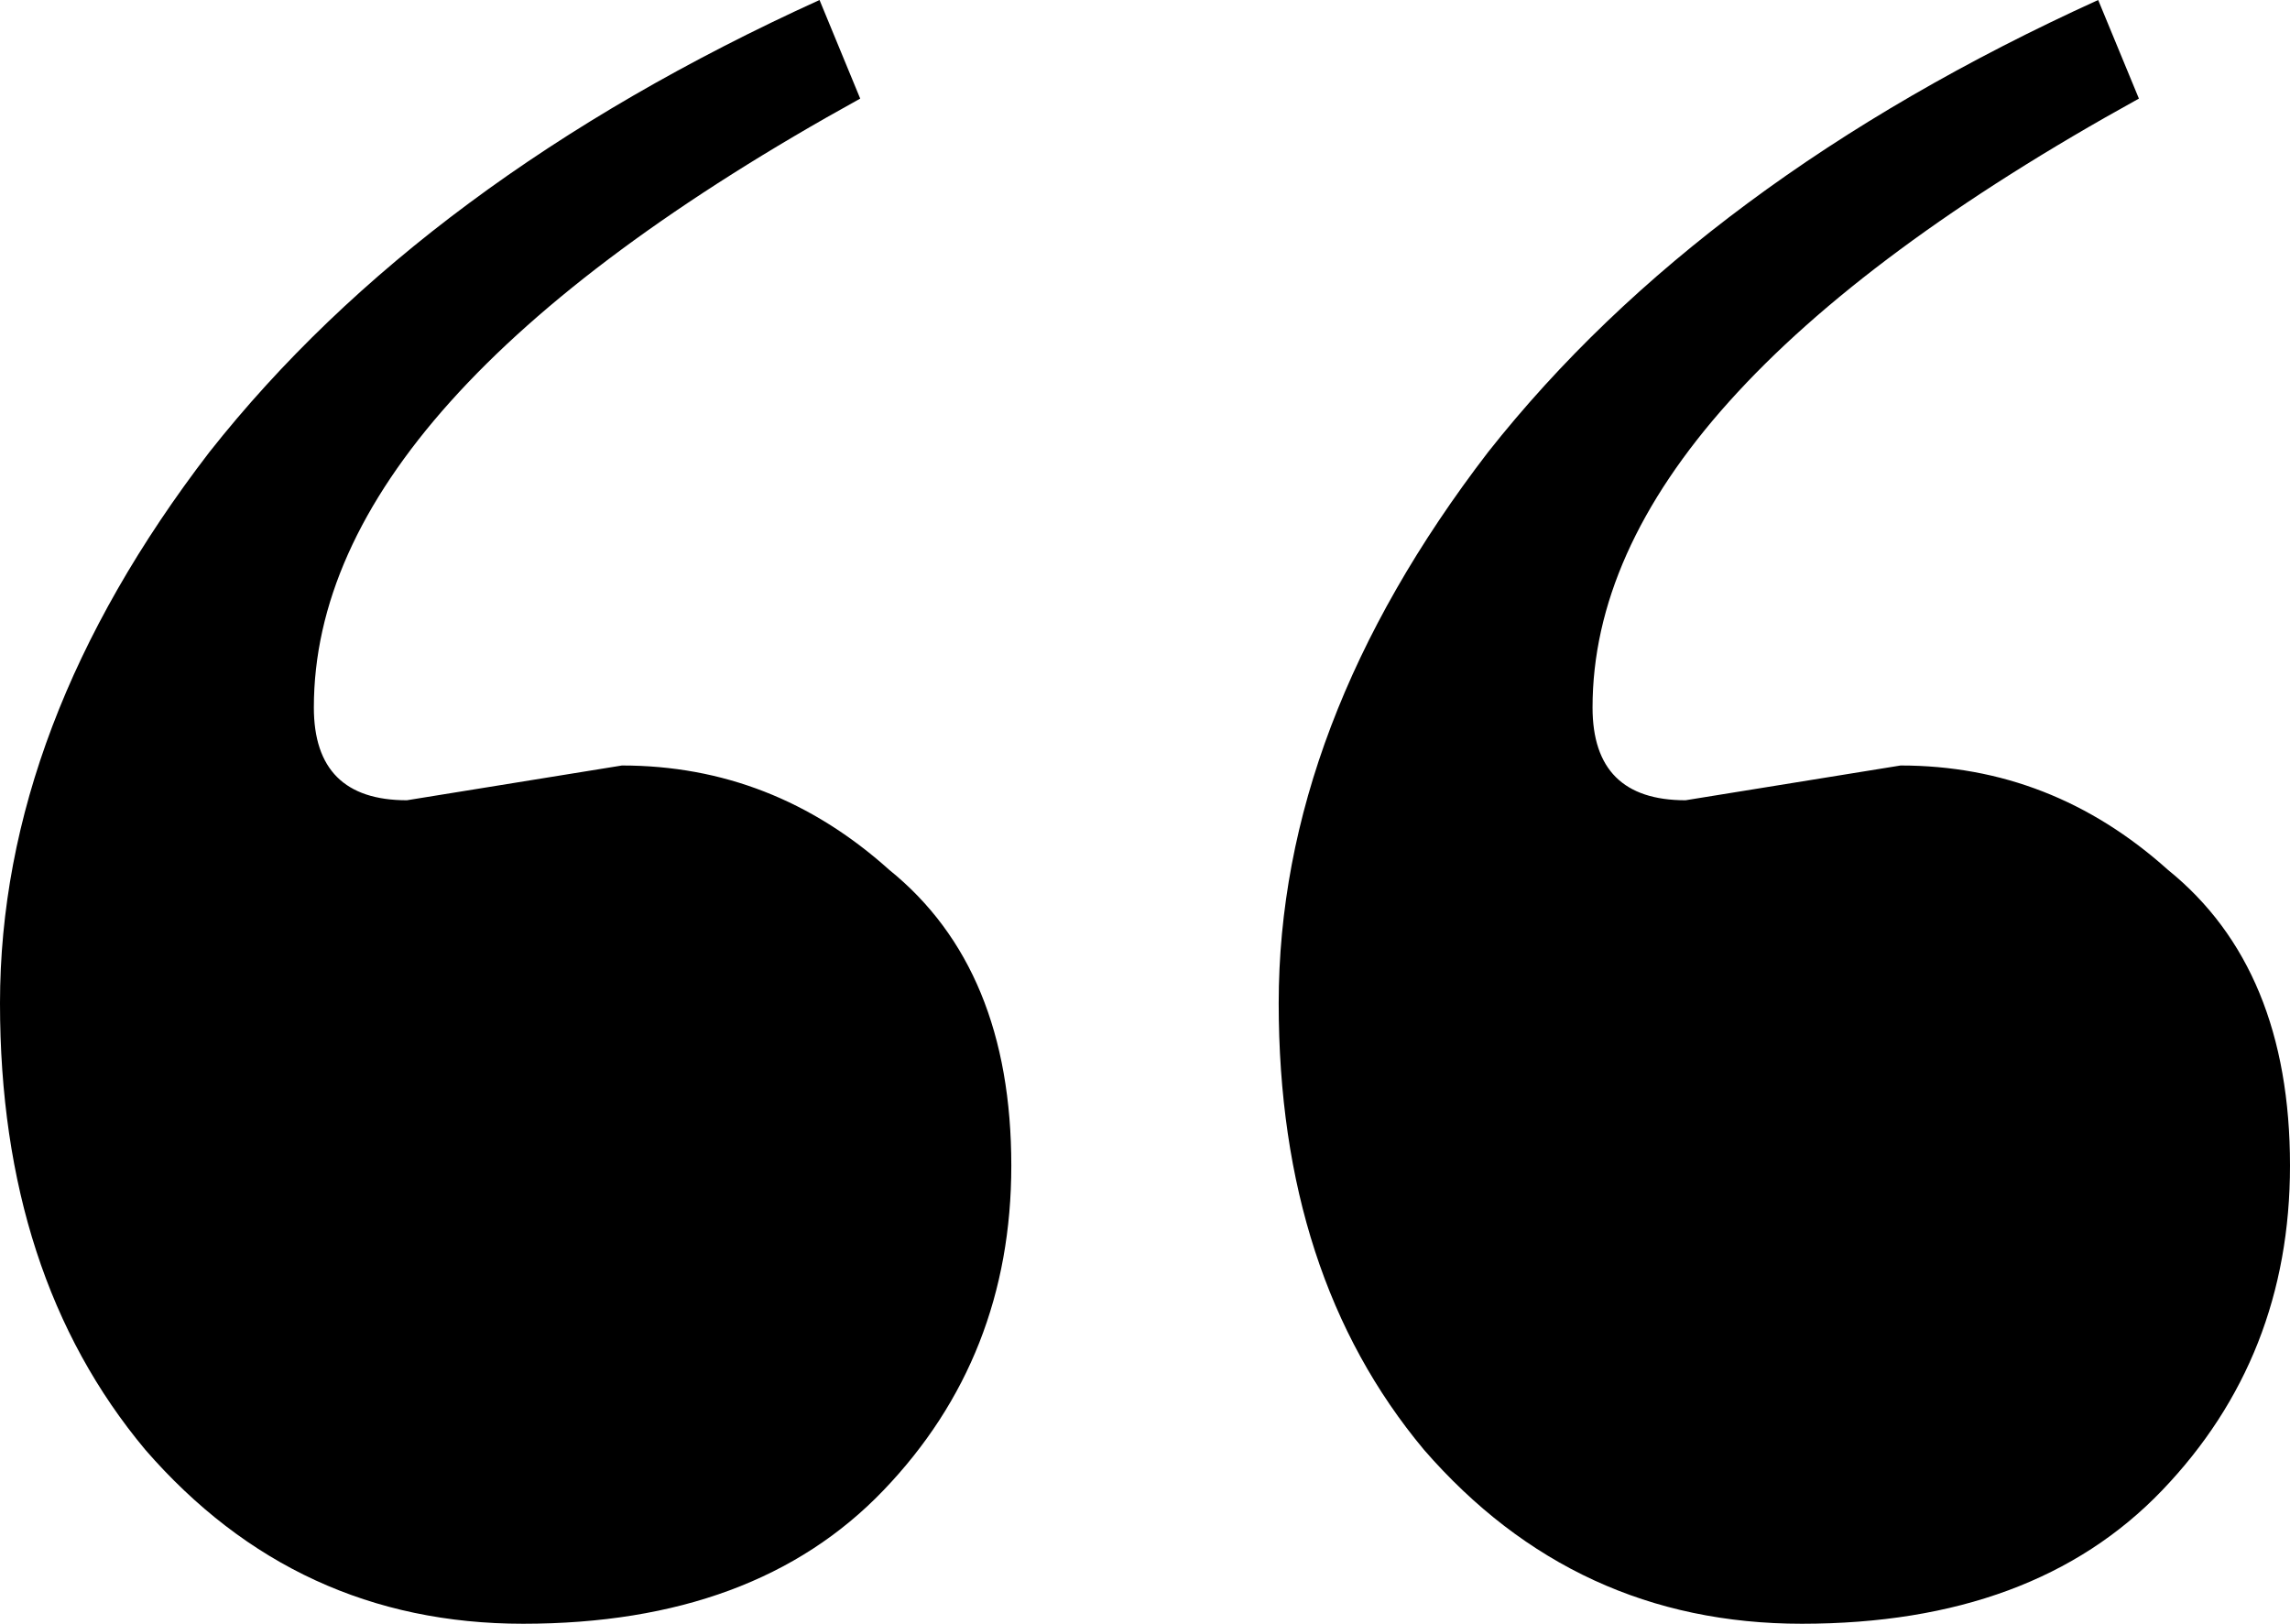 <svg width="55" height="39" viewBox="0 0 55 39" fill="none" xmlns="http://www.w3.org/2000/svg">
<path d="M9.772 19.221L14.937 18.386C17.356 18.386 19.497 19.221 21.358 20.893C23.312 22.471 24.289 24.839 24.289 27.996C24.289 31.061 23.266 33.661 21.218 35.796C19.171 37.932 16.286 39 12.563 39C8.934 39 5.909 37.607 3.49 34.821C1.163 32.036 0 28.461 0 24.096C0 19.639 1.675 15.229 5.025 10.864C8.469 6.5 13.354 2.879 19.683 0L20.66 2.368C11.912 7.196 7.538 12.071 7.538 16.993C7.538 18.479 8.283 19.221 9.772 19.221ZM40.482 19.221L45.647 18.386C48.067 18.386 50.207 19.221 52.069 20.893C54.023 22.471 55 24.839 55 27.996C55 31.061 53.976 33.661 51.929 35.796C49.882 37.932 46.997 39 43.274 39C39.645 39 36.62 37.607 34.2 34.821C31.874 32.036 30.711 28.461 30.711 24.096C30.711 19.639 32.386 15.229 35.736 10.864C39.179 6.5 44.065 2.879 50.393 0L51.371 2.368C42.623 7.196 38.249 12.071 38.249 16.993C38.249 18.479 38.993 19.221 40.482 19.221Z" fill="black"/>
</svg>
